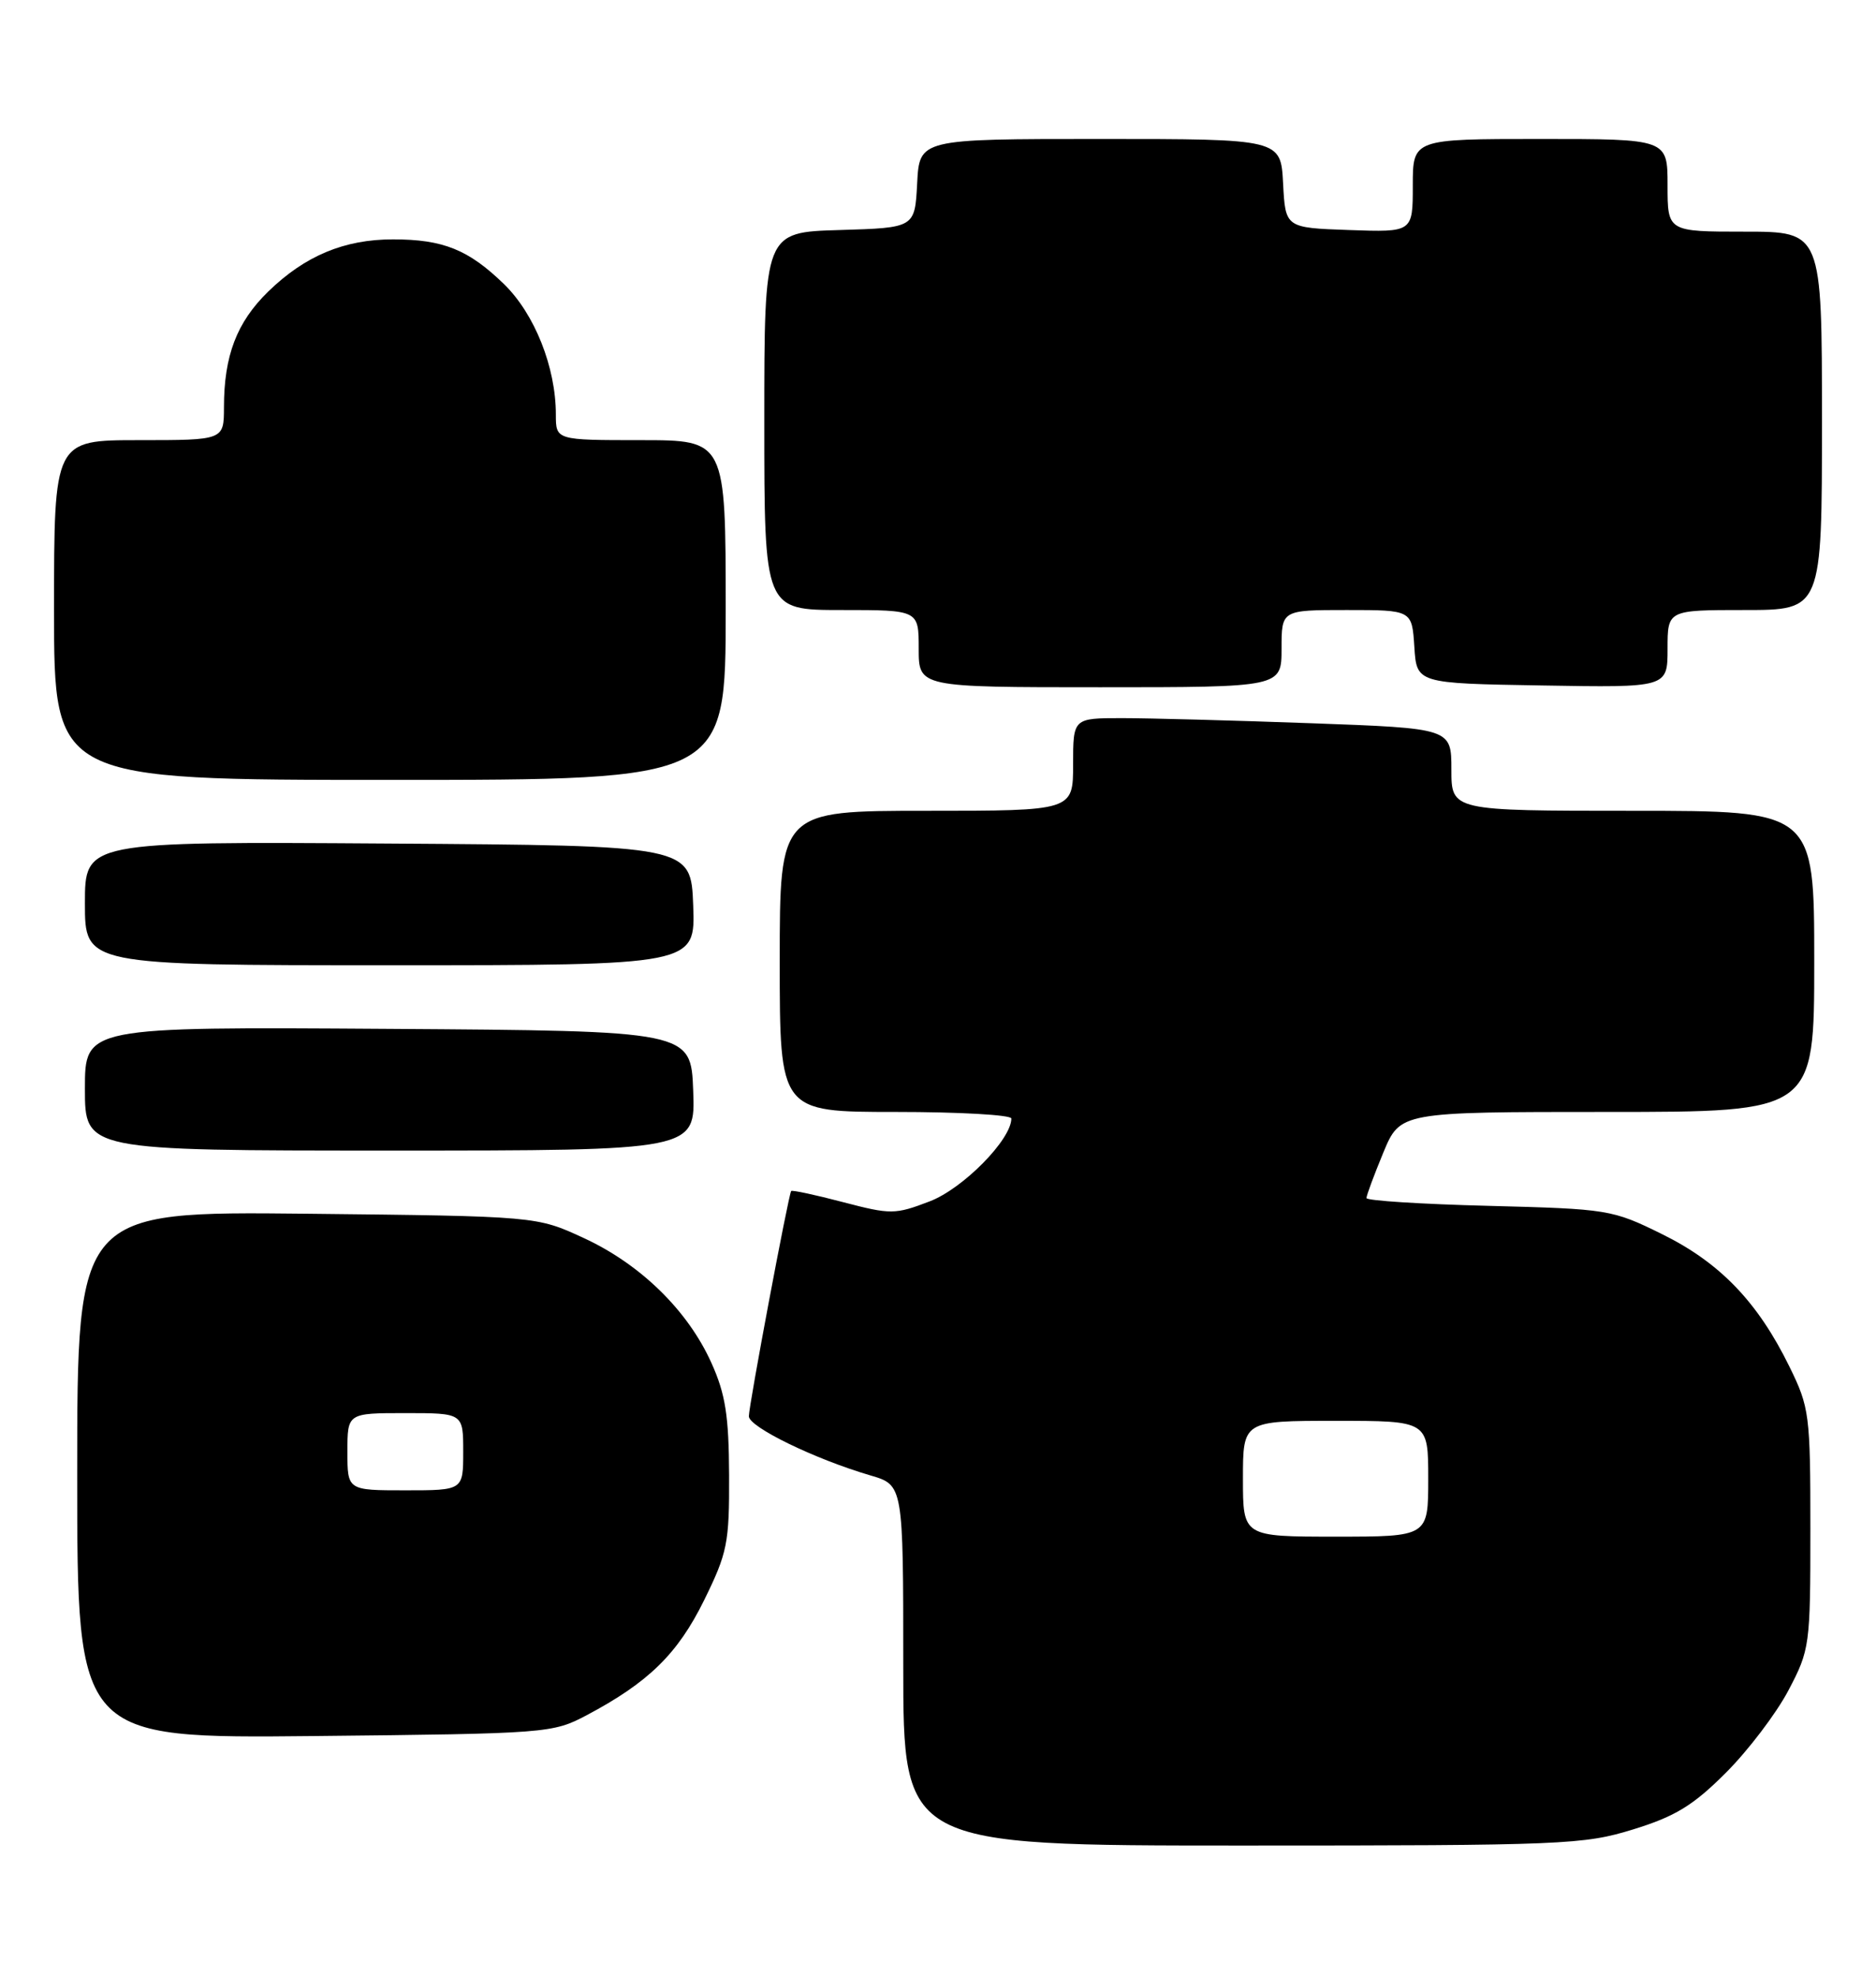 <?xml version="1.0" encoding="UTF-8" standalone="no"?>
<!DOCTYPE svg PUBLIC "-//W3C//DTD SVG 1.1//EN" "http://www.w3.org/Graphics/SVG/1.1/DTD/svg11.dtd" >
<svg xmlns="http://www.w3.org/2000/svg" xmlns:xlink="http://www.w3.org/1999/xlink" version="1.1" viewBox="0 0 243 256">
 <g >
 <path fill="currentColor"
d=" M 211.55 236.91 C 217.00 235.23 219.32 233.81 223.55 229.58 C 226.44 226.69 230.08 221.90 231.65 218.92 C 234.43 213.64 234.50 213.11 234.50 198.00 C 234.50 183.16 234.38 182.26 231.78 176.97 C 227.68 168.60 222.77 163.51 215.30 159.83 C 208.83 156.64 208.32 156.56 192.84 156.16 C 184.13 155.94 177.00 155.49 177.00 155.15 C 177.00 154.81 177.98 152.17 179.18 149.27 C 181.37 144.00 181.37 144.00 208.18 144.00 C 235.00 144.00 235.00 144.00 235.00 124.50 C 235.00 105.00 235.00 105.00 211.50 105.00 C 188.00 105.00 188.00 105.00 188.00 99.66 C 188.00 94.32 188.00 94.32 169.84 93.66 C 159.85 93.30 148.83 93.00 145.34 93.00 C 139.00 93.00 139.00 93.00 139.00 99.00 C 139.00 105.00 139.00 105.00 120.00 105.00 C 101.00 105.00 101.00 105.00 101.00 124.50 C 101.00 144.00 101.00 144.00 116.00 144.00 C 124.25 144.00 131.00 144.38 131.00 144.85 C 131.00 147.58 124.73 153.94 120.42 155.58 C 115.93 157.30 115.39 157.30 109.20 155.68 C 105.62 154.74 102.60 154.09 102.48 154.24 C 102.14 154.68 97.00 182.00 97.00 183.41 C 97.00 184.80 105.57 188.97 112.75 191.07 C 117.00 192.32 117.00 192.32 117.00 215.66 C 117.00 239.00 117.00 239.00 160.89 239.00 C 202.58 239.00 205.13 238.89 211.55 236.91 Z  M 76.00 222.12 C 84.01 217.87 87.78 214.18 91.20 207.24 C 94.22 201.10 94.48 199.84 94.44 191.04 C 94.41 183.35 93.97 180.53 92.15 176.50 C 89.10 169.72 82.98 163.73 75.62 160.33 C 69.50 157.50 69.50 157.50 39.75 157.18 C 10.00 156.87 10.00 156.87 10.00 191.00 C 10.00 225.13 10.00 225.13 40.75 224.82 C 70.92 224.51 71.58 224.46 76.00 222.12 Z  M 89.79 141.25 C 89.50 133.50 89.50 133.50 50.25 133.24 C 11.00 132.98 11.00 132.98 11.00 140.99 C 11.00 149.00 11.00 149.00 50.54 149.00 C 90.08 149.00 90.08 149.00 89.79 141.25 Z  M 89.79 117.25 C 89.50 109.50 89.50 109.50 50.25 109.24 C 11.00 108.98 11.00 108.98 11.00 116.99 C 11.00 125.00 11.00 125.00 50.54 125.00 C 90.08 125.00 90.08 125.00 89.79 117.25 Z  M 94.00 79.00 C 94.00 57.00 94.00 57.00 83.00 57.00 C 72.00 57.00 72.00 57.00 72.00 53.68 C 72.00 47.56 69.25 40.65 65.28 36.79 C 60.68 32.32 57.40 31.00 50.90 31.00 C 44.58 31.00 39.50 33.13 34.74 37.76 C 30.67 41.73 29.01 46.06 29.01 52.75 C 29.00 57.00 29.00 57.00 18.00 57.00 C 7.00 57.00 7.00 57.00 7.00 79.00 C 7.00 101.00 7.00 101.00 50.50 101.00 C 94.00 101.00 94.00 101.00 94.00 79.00 Z  M 166.00 84.00 C 166.00 79.00 166.00 79.00 174.45 79.00 C 182.89 79.00 182.89 79.00 183.20 83.75 C 183.50 88.50 183.50 88.50 199.75 88.77 C 216.00 89.05 216.00 89.05 216.00 84.02 C 216.00 79.00 216.00 79.00 226.00 79.00 C 236.00 79.00 236.00 79.00 236.00 54.50 C 236.00 30.00 236.00 30.00 226.00 30.00 C 216.00 30.00 216.00 30.00 216.00 24.00 C 216.00 18.00 216.00 18.00 199.50 18.00 C 183.00 18.00 183.00 18.00 183.00 24.04 C 183.00 30.08 183.00 30.08 174.75 29.79 C 166.50 29.50 166.50 29.50 166.20 23.75 C 165.90 18.00 165.90 18.00 142.50 18.00 C 119.10 18.00 119.10 18.00 118.80 23.75 C 118.50 29.50 118.50 29.50 108.75 29.79 C 99.00 30.07 99.00 30.07 99.00 54.54 C 99.00 79.00 99.00 79.00 109.00 79.00 C 119.00 79.00 119.00 79.00 119.00 84.00 C 119.00 89.00 119.00 89.00 142.50 89.00 C 166.00 89.00 166.00 89.00 166.00 84.00 Z  M 161.00 191.50 C 161.00 184.00 161.00 184.00 173.00 184.00 C 185.00 184.00 185.00 184.00 185.00 191.50 C 185.00 199.00 185.00 199.00 173.00 199.00 C 161.00 199.00 161.00 199.00 161.00 191.50 Z  M 45.00 188.00 C 45.00 183.00 45.00 183.00 52.50 183.00 C 60.00 183.00 60.00 183.00 60.00 188.00 C 60.00 193.00 60.00 193.00 52.50 193.00 C 45.00 193.00 45.00 193.00 45.00 188.00 Z "/>
</g>
</svg>